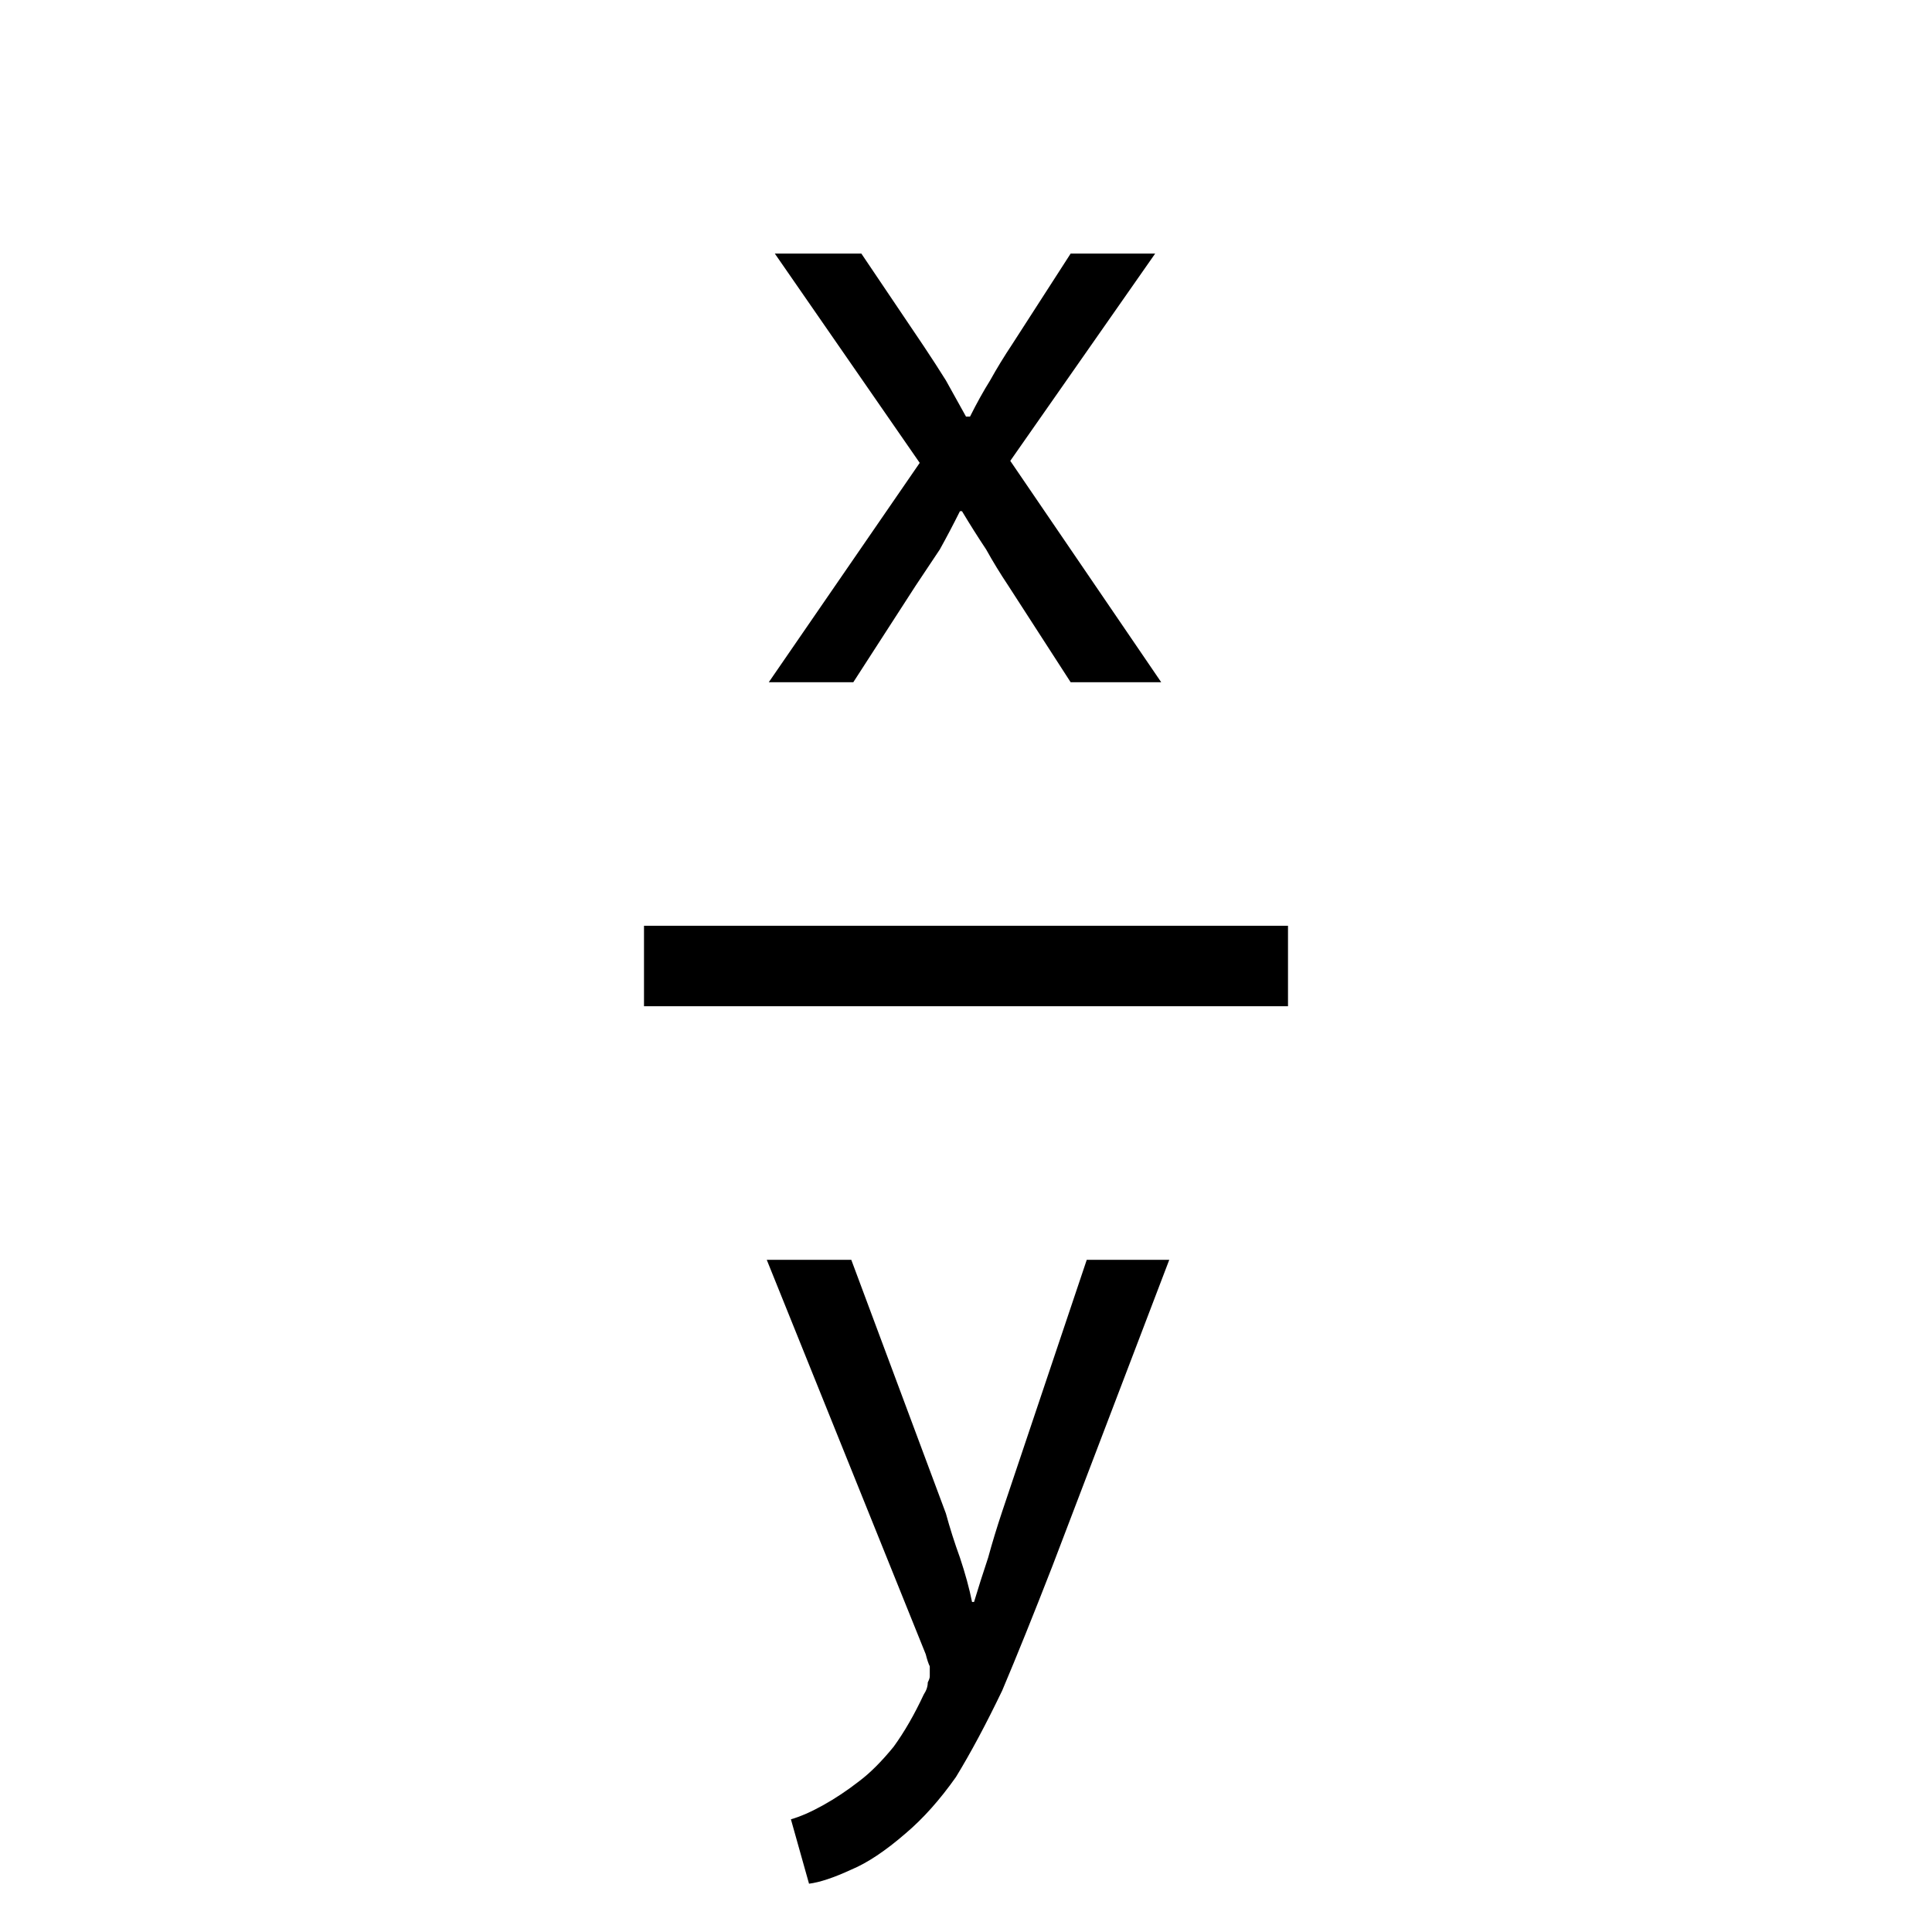 
<svg xmlns="http://www.w3.org/2000/svg" version="1.1" xmlns:xlink="http://www.w3.org/1999/xlink" preserveAspectRatio="none" x="0px" y="0px" width="48px" height="48px" viewBox="0 0 48 48">
<defs>
<g id="str_a1_0_Layer0_0_FILL">
<path fill="#FFFFFF" fill-opacity="0" stroke="none" d="
M -24 -24
L -24 24 24 24 24 -24 -24 -24 Z"/>
</g>

<g id="str_a1_0_Layer0_1_FILL">
<path fill="#000000" stroke="none" d="
M -8 1
L 8 1 8 -1 -8 -1 -8 1
M -2.85 7.3
L -4.95 7.3 -1 17.1
Q -0.95 17.3 -0.9 17.4 -0.9 17.55 -0.9 17.65 -0.9 17.7 -0.95 17.8 -0.95 17.95 -1.05 18.1 -1.4 18.85 -1.8 19.4 -2.25 19.95 -2.65 20.25 -3.1 20.6 -3.55 20.85 -4 21.1 -4.35 21.2
L -3.9 22.8
Q -3.5 22.75 -2.85 22.45 -2.25 22.2 -1.5 21.55 -0.85 21 -0.25 20.15 0.3 19.25 0.9 18 1.45 16.7 2.15 14.9
L 5.05 7.3 3 7.3 0.9 13.55
Q 0.7 14.15 0.55 14.7 0.35 15.3 0.2 15.8
L 0.15 15.8
Q 0.05 15.3 -0.15 14.7 -0.35 14.15 -0.5 13.6
L -2.85 7.3
M 0.1 -13.65
L 0 -13.65
Q -0.25 -14.1 -0.5 -14.55 -0.75 -14.95 -1.05 -15.4
L -2.6 -17.7 -4.75 -17.7 -1.15 -12.5 -4.9 -7.05 -2.8 -7.05 -1.25 -9.45
Q -0.95 -9.9 -0.65 -10.35 -0.4 -10.8 -0.15 -11.3
L -0.1 -11.3
Q 0.2 -10.8 0.5 -10.35 0.75 -9.9 1.05 -9.45
L 2.6 -7.05 4.85 -7.05 1.1 -12.55 4.7 -17.7 2.6 -17.7 1.15 -15.45
Q 0.85 -15 0.6 -14.55 0.35 -14.15 0.1 -13.65 Z"/>
</g>
</defs>

<g transform="matrix( 1, 0, 0, 1, 0,0) ">
<g transform="matrix( 1, 0, 0, 1, 24,24) ">
<use xlink:href="#str_a1_0_Layer0_0_FILL"/>
</g>

<g transform="matrix( 1, 0, 0, 1, 24,24) ">
<use xlink:href="#str_a1_0_Layer0_1_FILL"/>
</g>
</g>
</svg>
